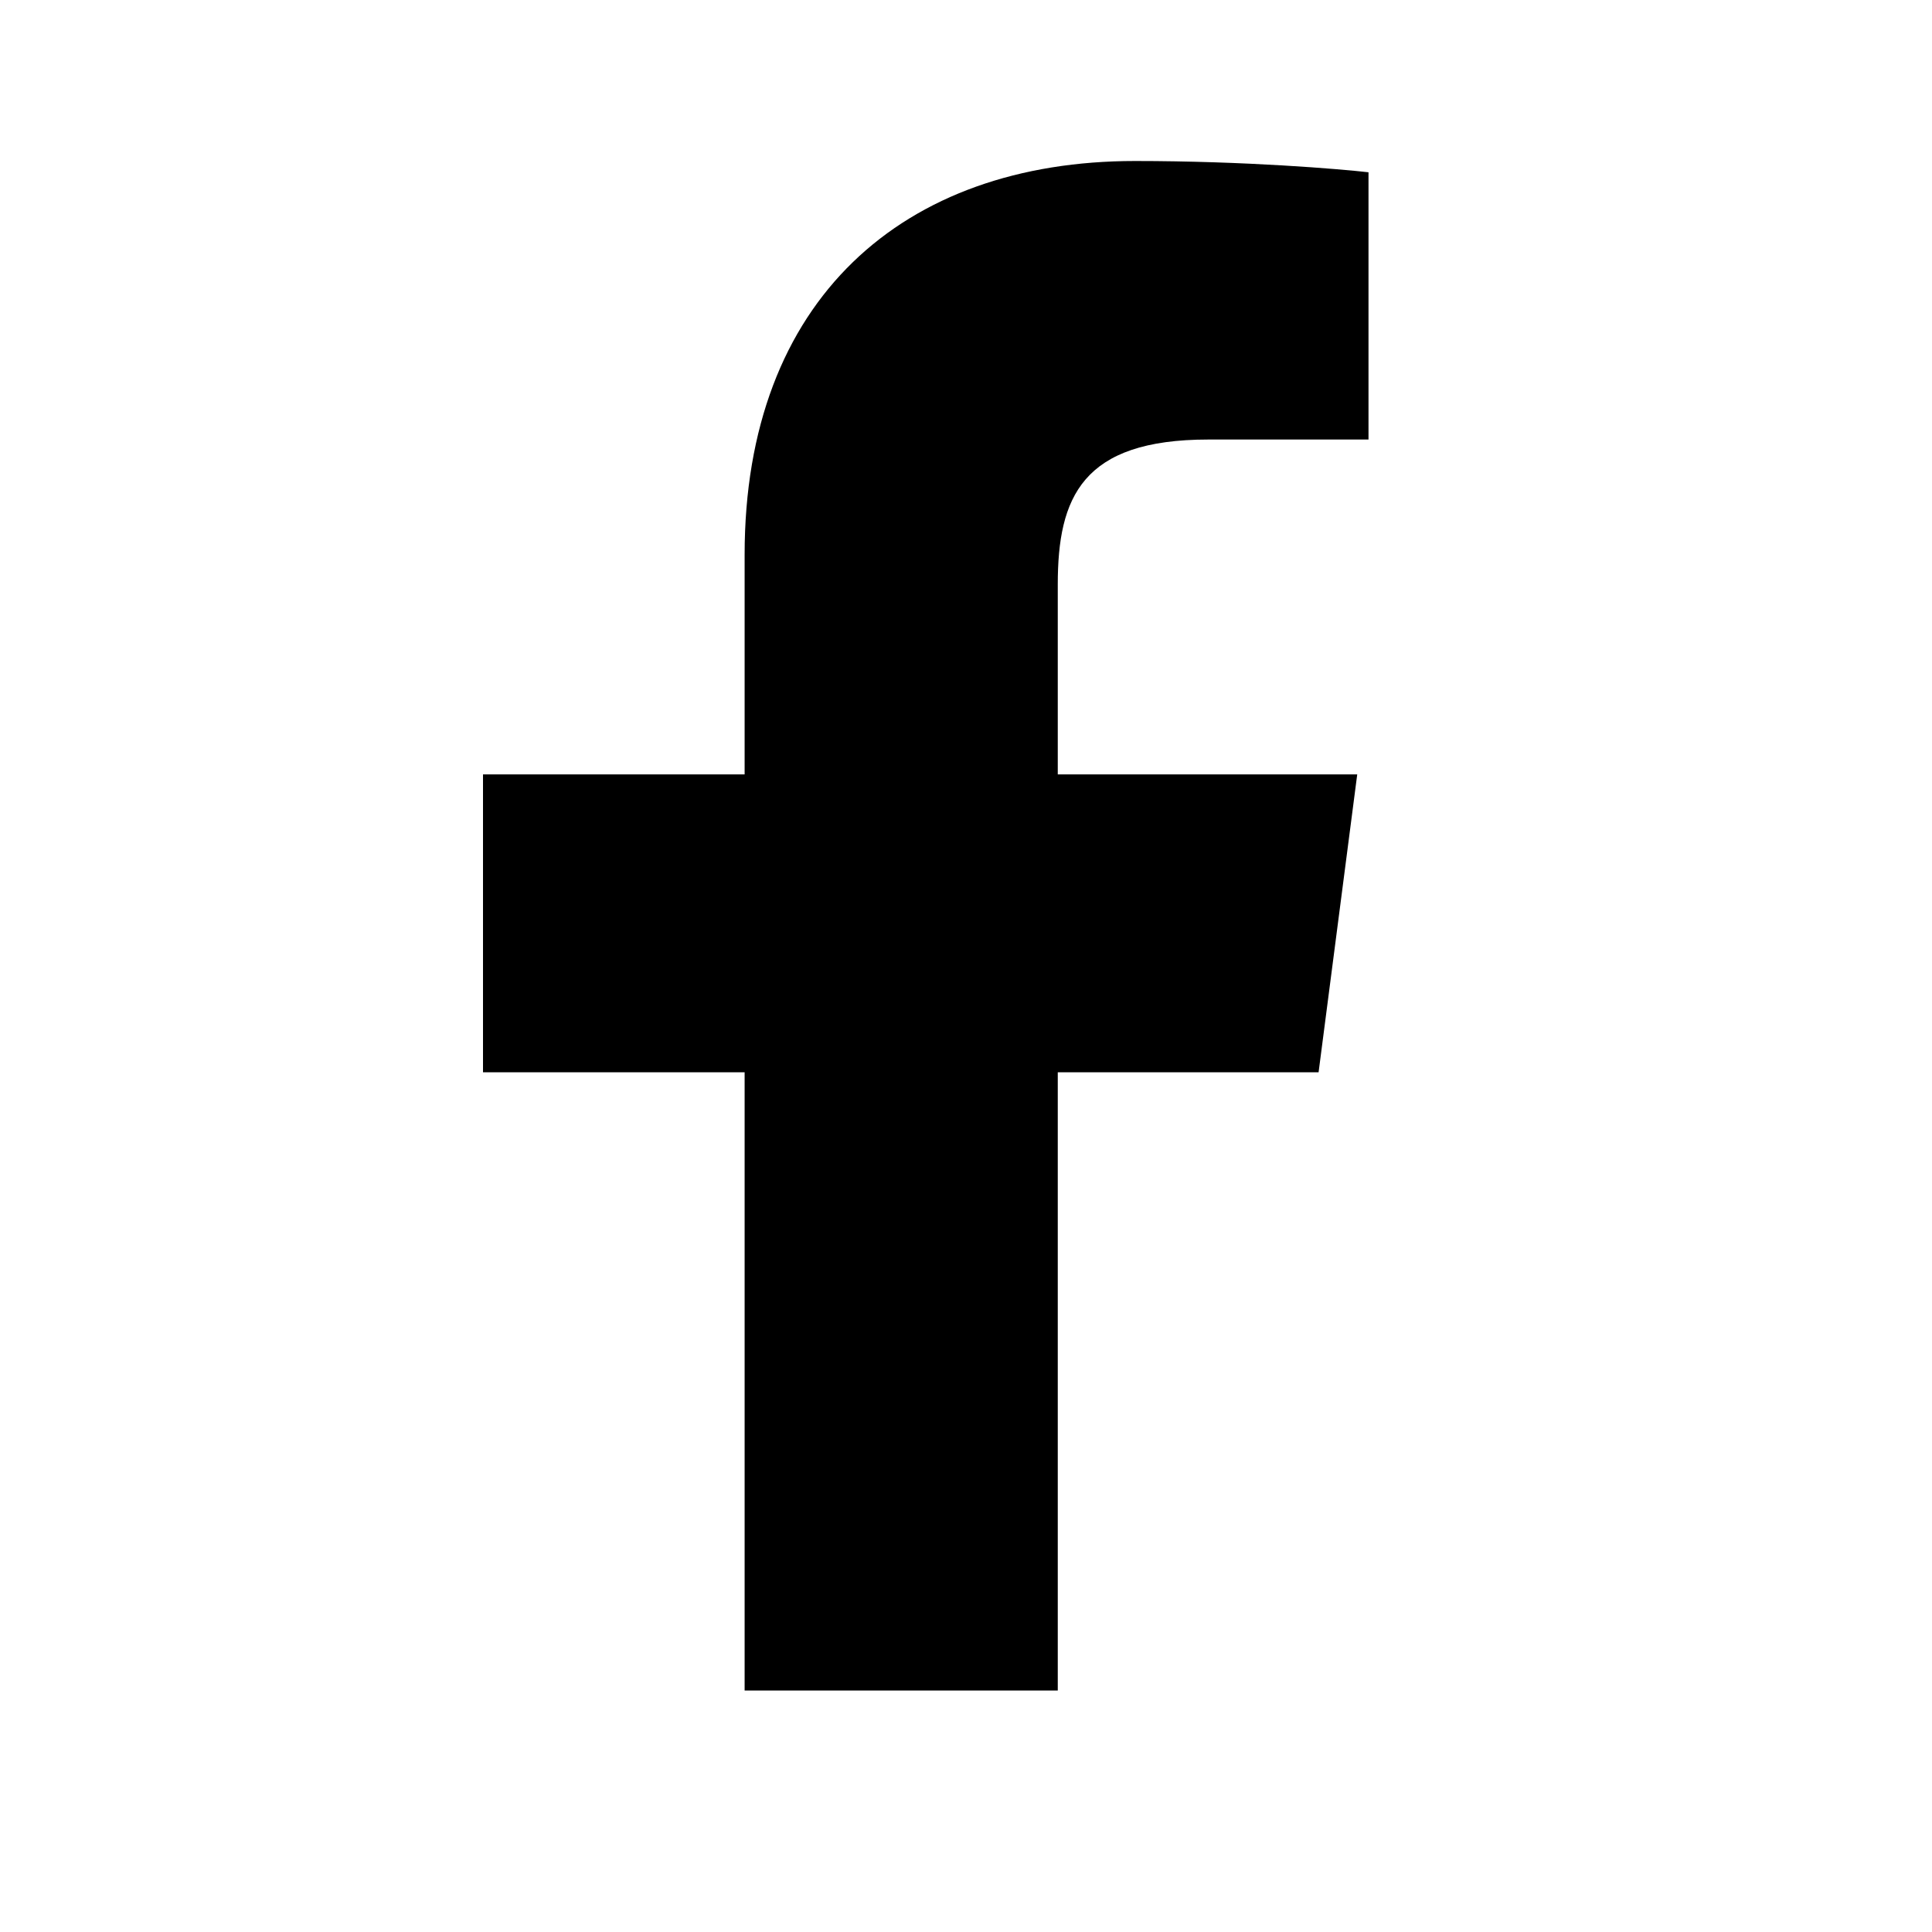 <svg xmlns="http://www.w3.org/2000/svg" fill="currentColor" viewBox="0 0 24 24">
  <path d="M13.14 21v-7.68h3.24l.48-3.7h-3.72V7.26c0-1.08.3-1.8 1.87-1.8H17V2.14C16.65 2.1 15.47 2 14.1 2c-2.88 0-4.85 1.72-4.85 4.89v2.73H6v3.7h3.25V21h3.89Z"/>
</svg>